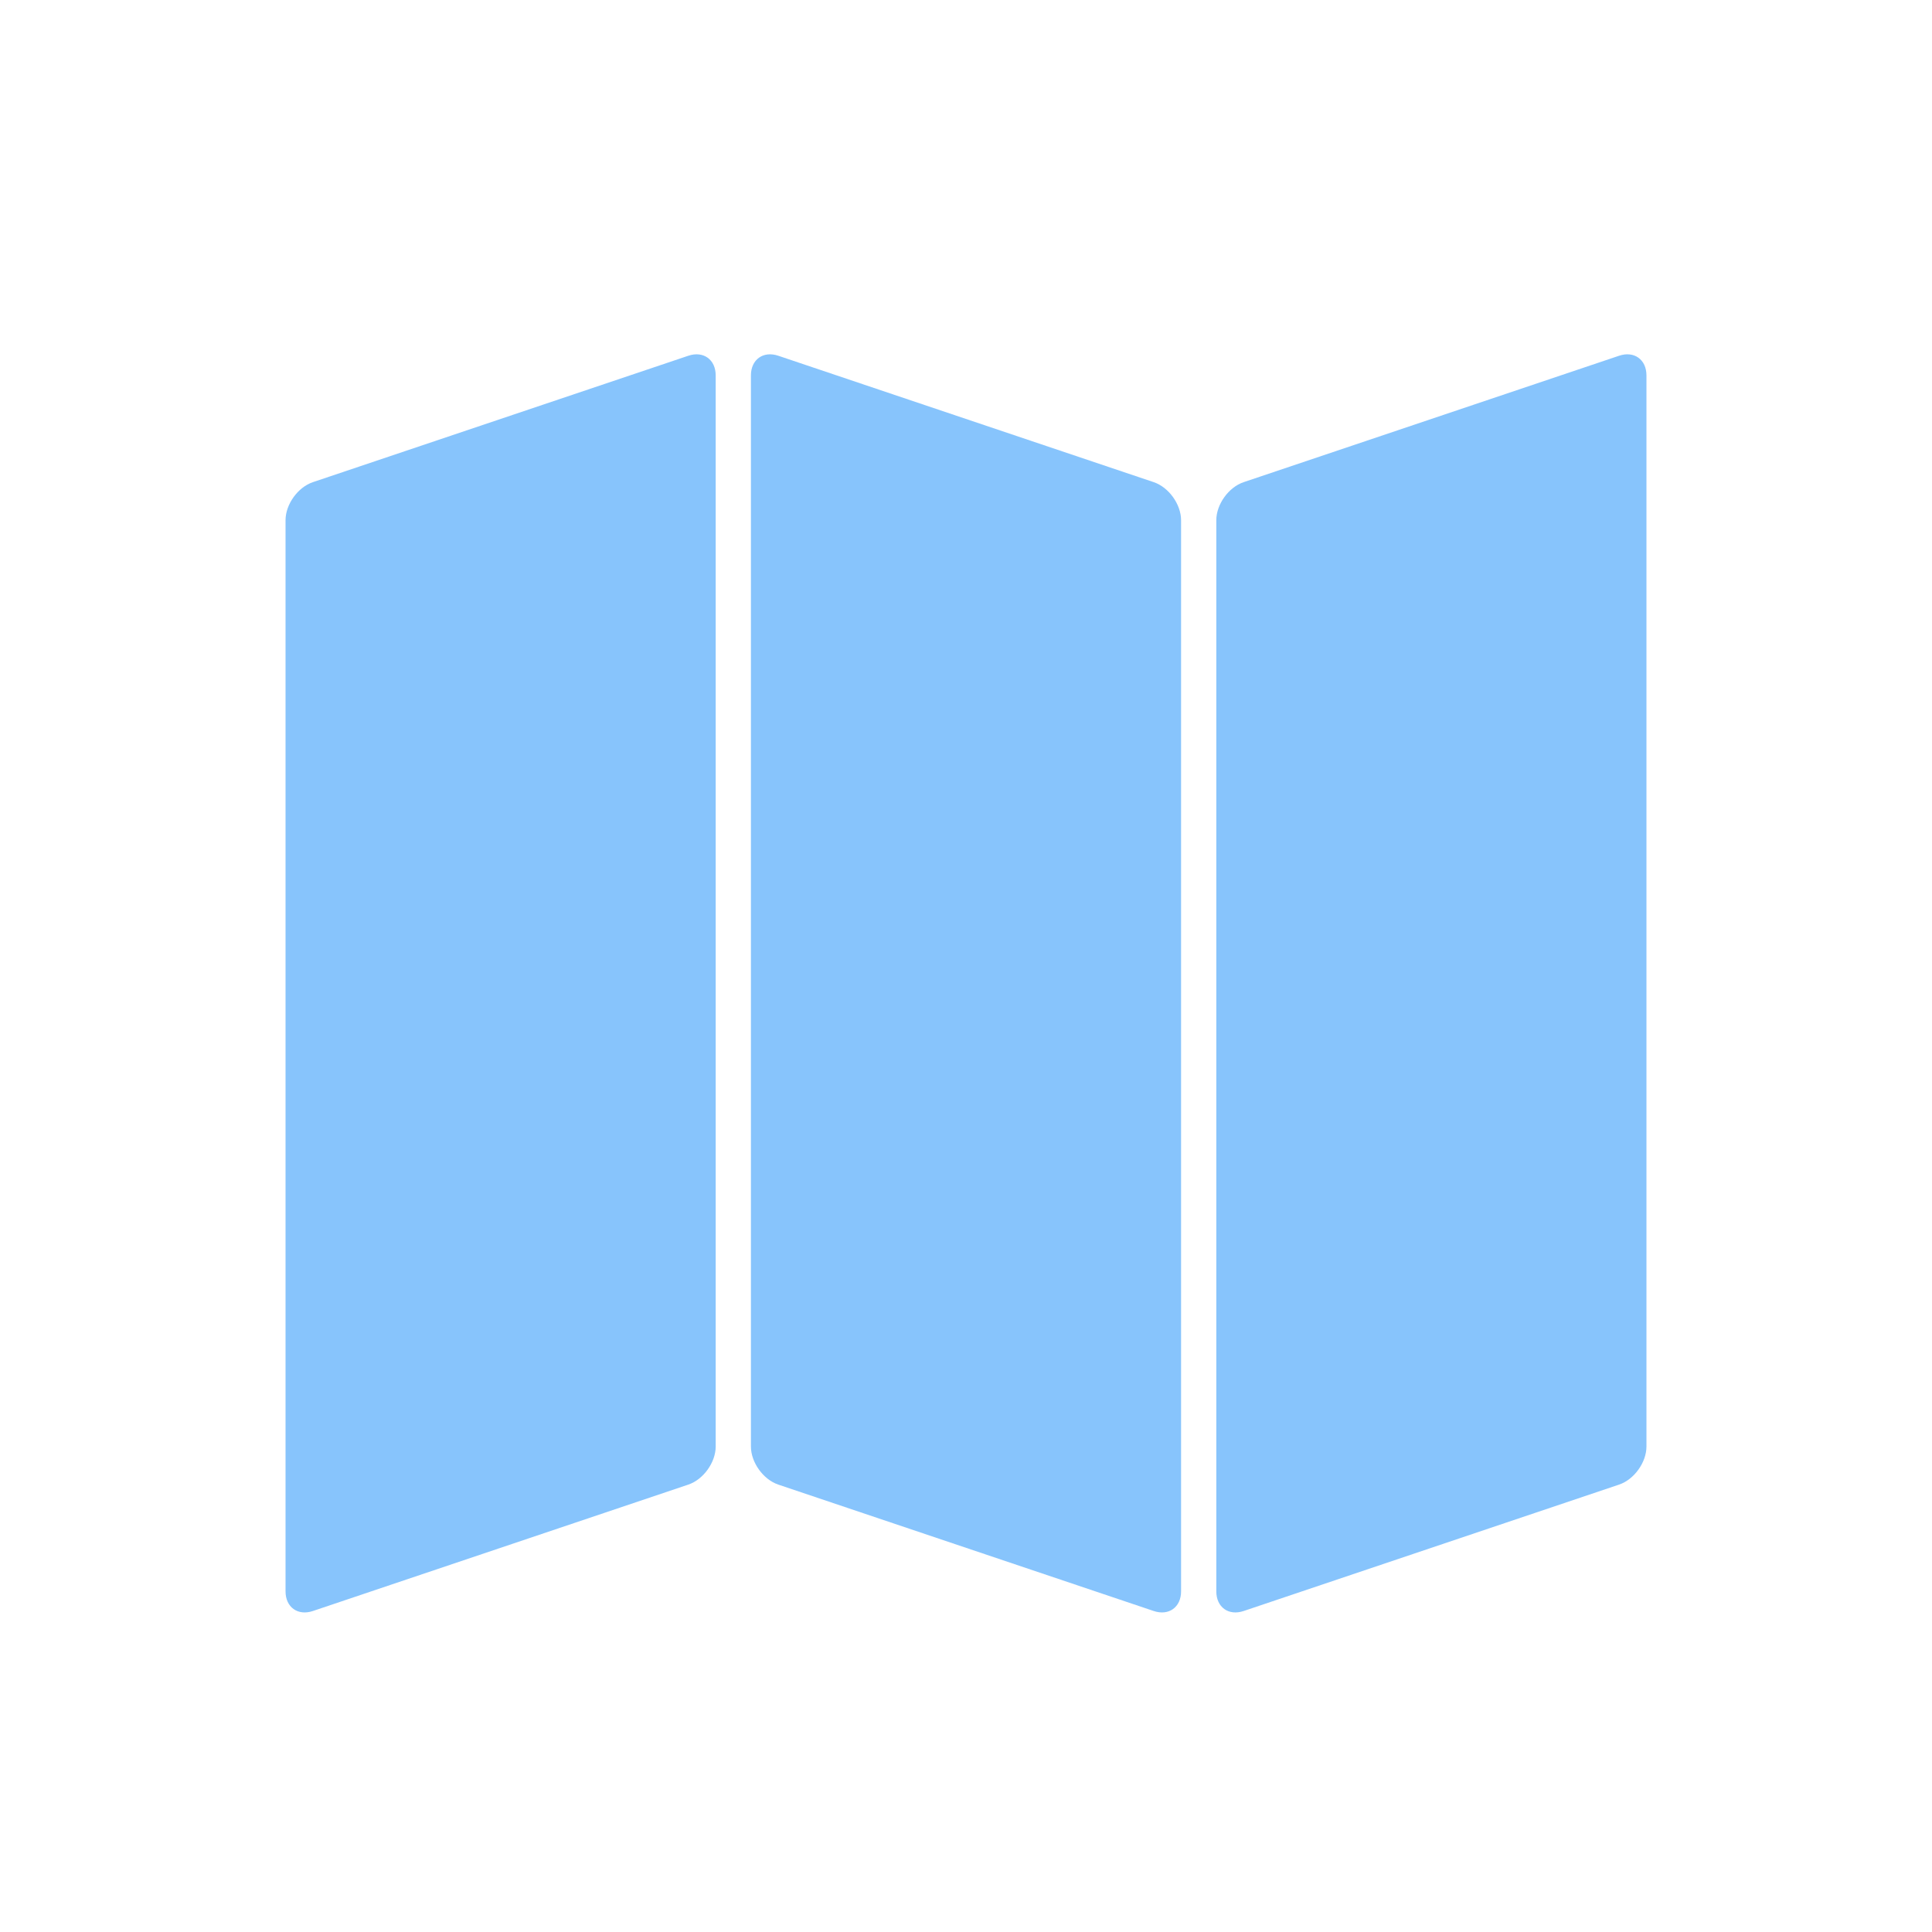 <?xml version="1.0" standalone="no"?><!DOCTYPE svg PUBLIC "-//W3C//DTD SVG 1.1//EN" "http://www.w3.org/Graphics/SVG/1.1/DTD/svg11.dtd"><svg t="1620205852685" class="icon" viewBox="0 0 1024 1024" version="1.1" xmlns="http://www.w3.org/2000/svg" p-id="31136" xmlns:xlink="http://www.w3.org/1999/xlink" width="200" height="200"><defs><style type="text/css"></style></defs><path d="M379.333 766.69c0 8.413-6.523 17.493-14.498 20.178l-198.994 67.001c-7.973 2.684-14.498-2.003-14.498-10.416V275.729c0-8.413 6.523-17.493 14.498-20.178l198.994-67.001c7.973-2.685 14.498 2.003 14.498 10.416V766.69zM872.654 766.69c0 8.413-6.524 17.493-14.498 20.178l-198.993 67.001c-7.974 2.684-14.498-2.003-14.498-10.416V275.729c0-8.413 6.523-17.493 14.498-20.178l198.993-67.001c7.973-2.685 14.498 2.003 14.498 10.416V766.69zM398.006 766.69c0 8.413 6.523 17.493 14.498 20.178l198.993 67.001c7.974 2.684 14.497-2.003 14.497-10.416V275.729c0-8.413-6.523-17.493-14.497-20.178L412.504 188.55c-7.973-2.685-14.498 2.003-14.498 10.416V766.69z" fill="#87C4FC" p-id="31137"></path></svg>